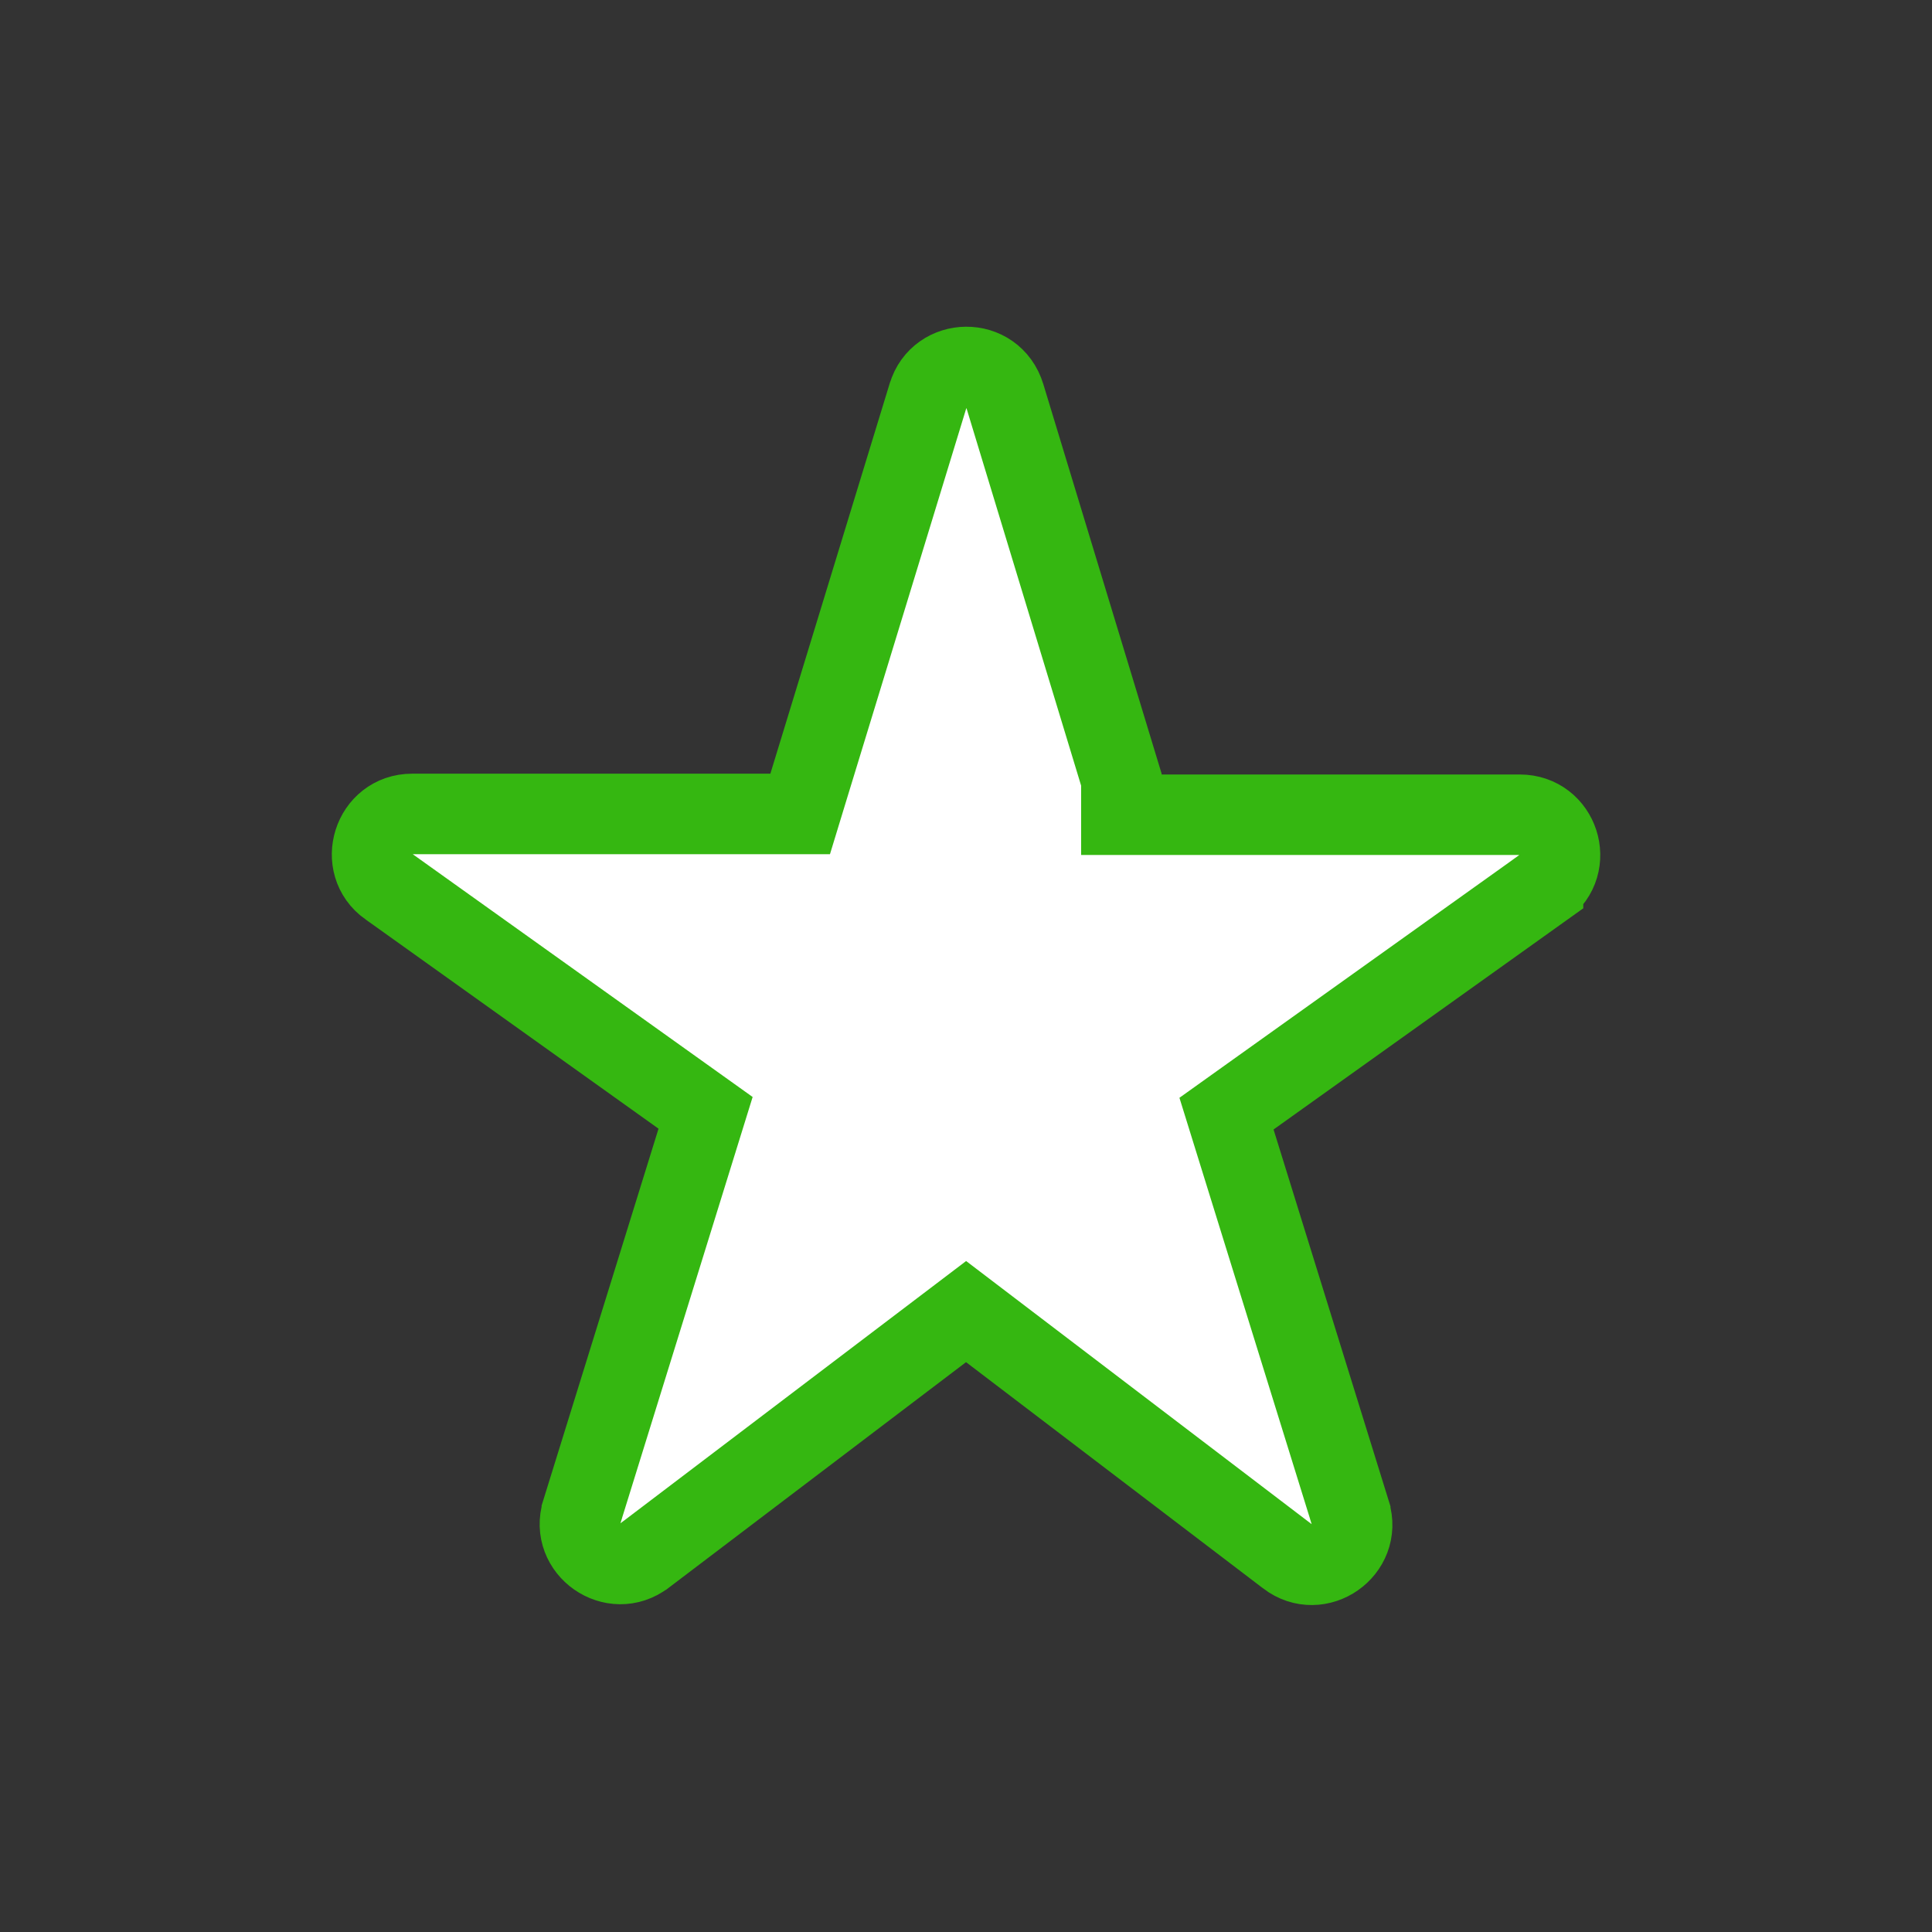 <svg xmlns="http://www.w3.org/2000/svg" width="24" height="24" viewBox="0 0 24 24" fill="none">
  <rect x="0" y="0" width="24" height="24" fill="#333333" stroke="none"/>
  <path d="M12.482 4.917L13.93 9.685V10.121H14.43H18.88C19.361 10.121 19.567 10.737 19.168 11.025C19.168 11.025 19.168 11.025 19.168 11.026L15.53 13.624L15.236 13.834L15.343 14.179L16.773 18.789L16.773 18.79C16.917 19.252 16.379 19.629 15.994 19.334L15.993 19.333L12.303 16.523L12.001 16.293L11.698 16.523L8.008 19.323L8.006 19.324C7.622 19.619 7.083 19.242 7.228 18.78L7.228 18.779L8.658 14.169L8.765 13.824L8.471 13.614L4.831 11.014L4.829 11.013C4.44 10.737 4.634 10.111 5.12 10.111H9.57H9.94L10.048 9.757L11.528 4.917L11.528 4.917L11.53 4.912C11.666 4.449 12.334 4.431 12.482 4.917Z" fill="white" stroke="#35B711"/>
</svg>